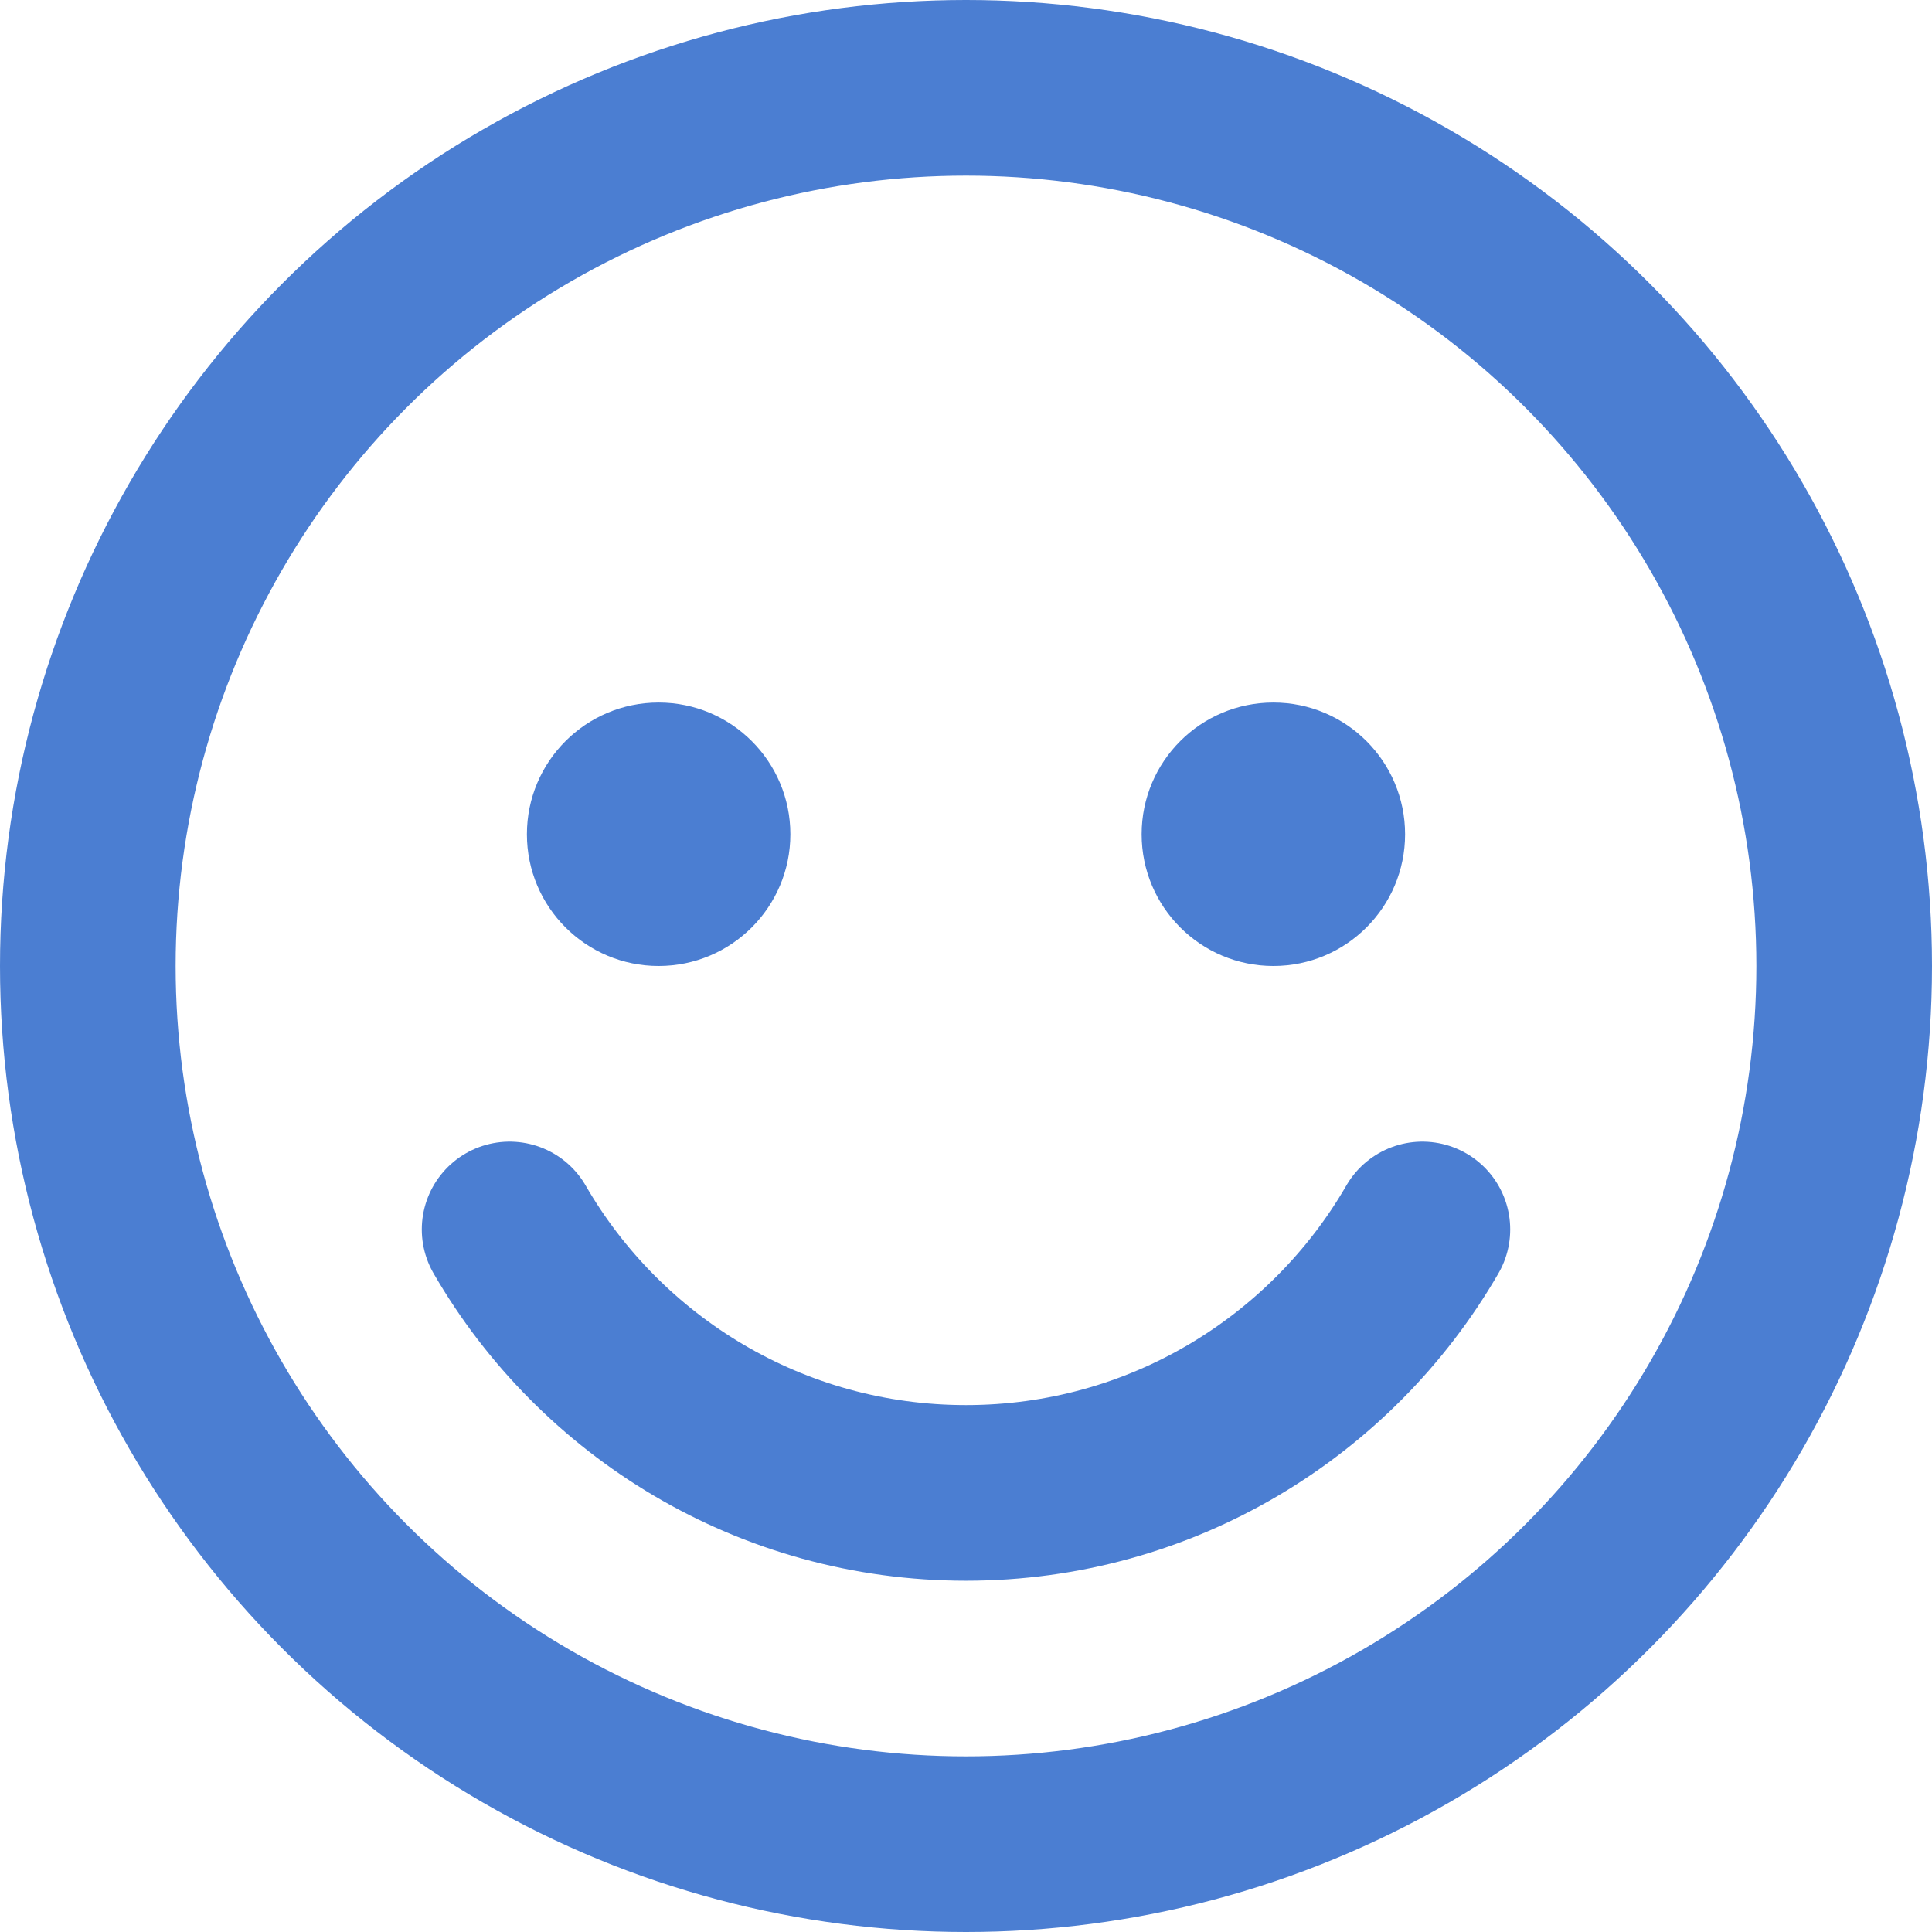 <svg width="19" height="19" viewBox="0 0 22 22" version="1.1" xmlns="http://www.w3.org/2000/svg" xmlns:xlink="http://www.w3.org/1999/xlink">
    <g id="" stroke="none" stroke-width="1" fill="none" fill-rule="evenodd">
        <g id="InputBox/Default" transform="translate(-1161, -19)">
            <g id="Icon/Emoji/Default" transform="translate(1159, 17)">
                <g id="" transform="translate(3, 3)">
                    <circle id="Oval" stroke="#4b7ed2" stroke-width="2" stroke-linecap="round" stroke-linejoin="round" fill-rule="nonzero" cx="10" cy="10" r="10"></circle>
                    <path d="M15.197,13 L15.197,13 C14.16,14.793 12.221,16 10,16 C7.779,16 5.84,14.793 4.803,13" id="Path" stroke="#4b7ed2" stroke-width="2" stroke-linecap="round" stroke-linejoin="round" fill-rule="nonzero"></path>
                    <circle id="Oval" fill="#4b7ed2" fill-rule="nonzero" cx="6.5" cy="8.5" r="1.5"></circle>
                    <circle id="Oval-Copy" fill="#4b7ed2" fill-rule="nonzero" cx="13.5" cy="8.5" r="1.5"></circle>
                </g>
            </g>
        </g>
    </g>
</svg>